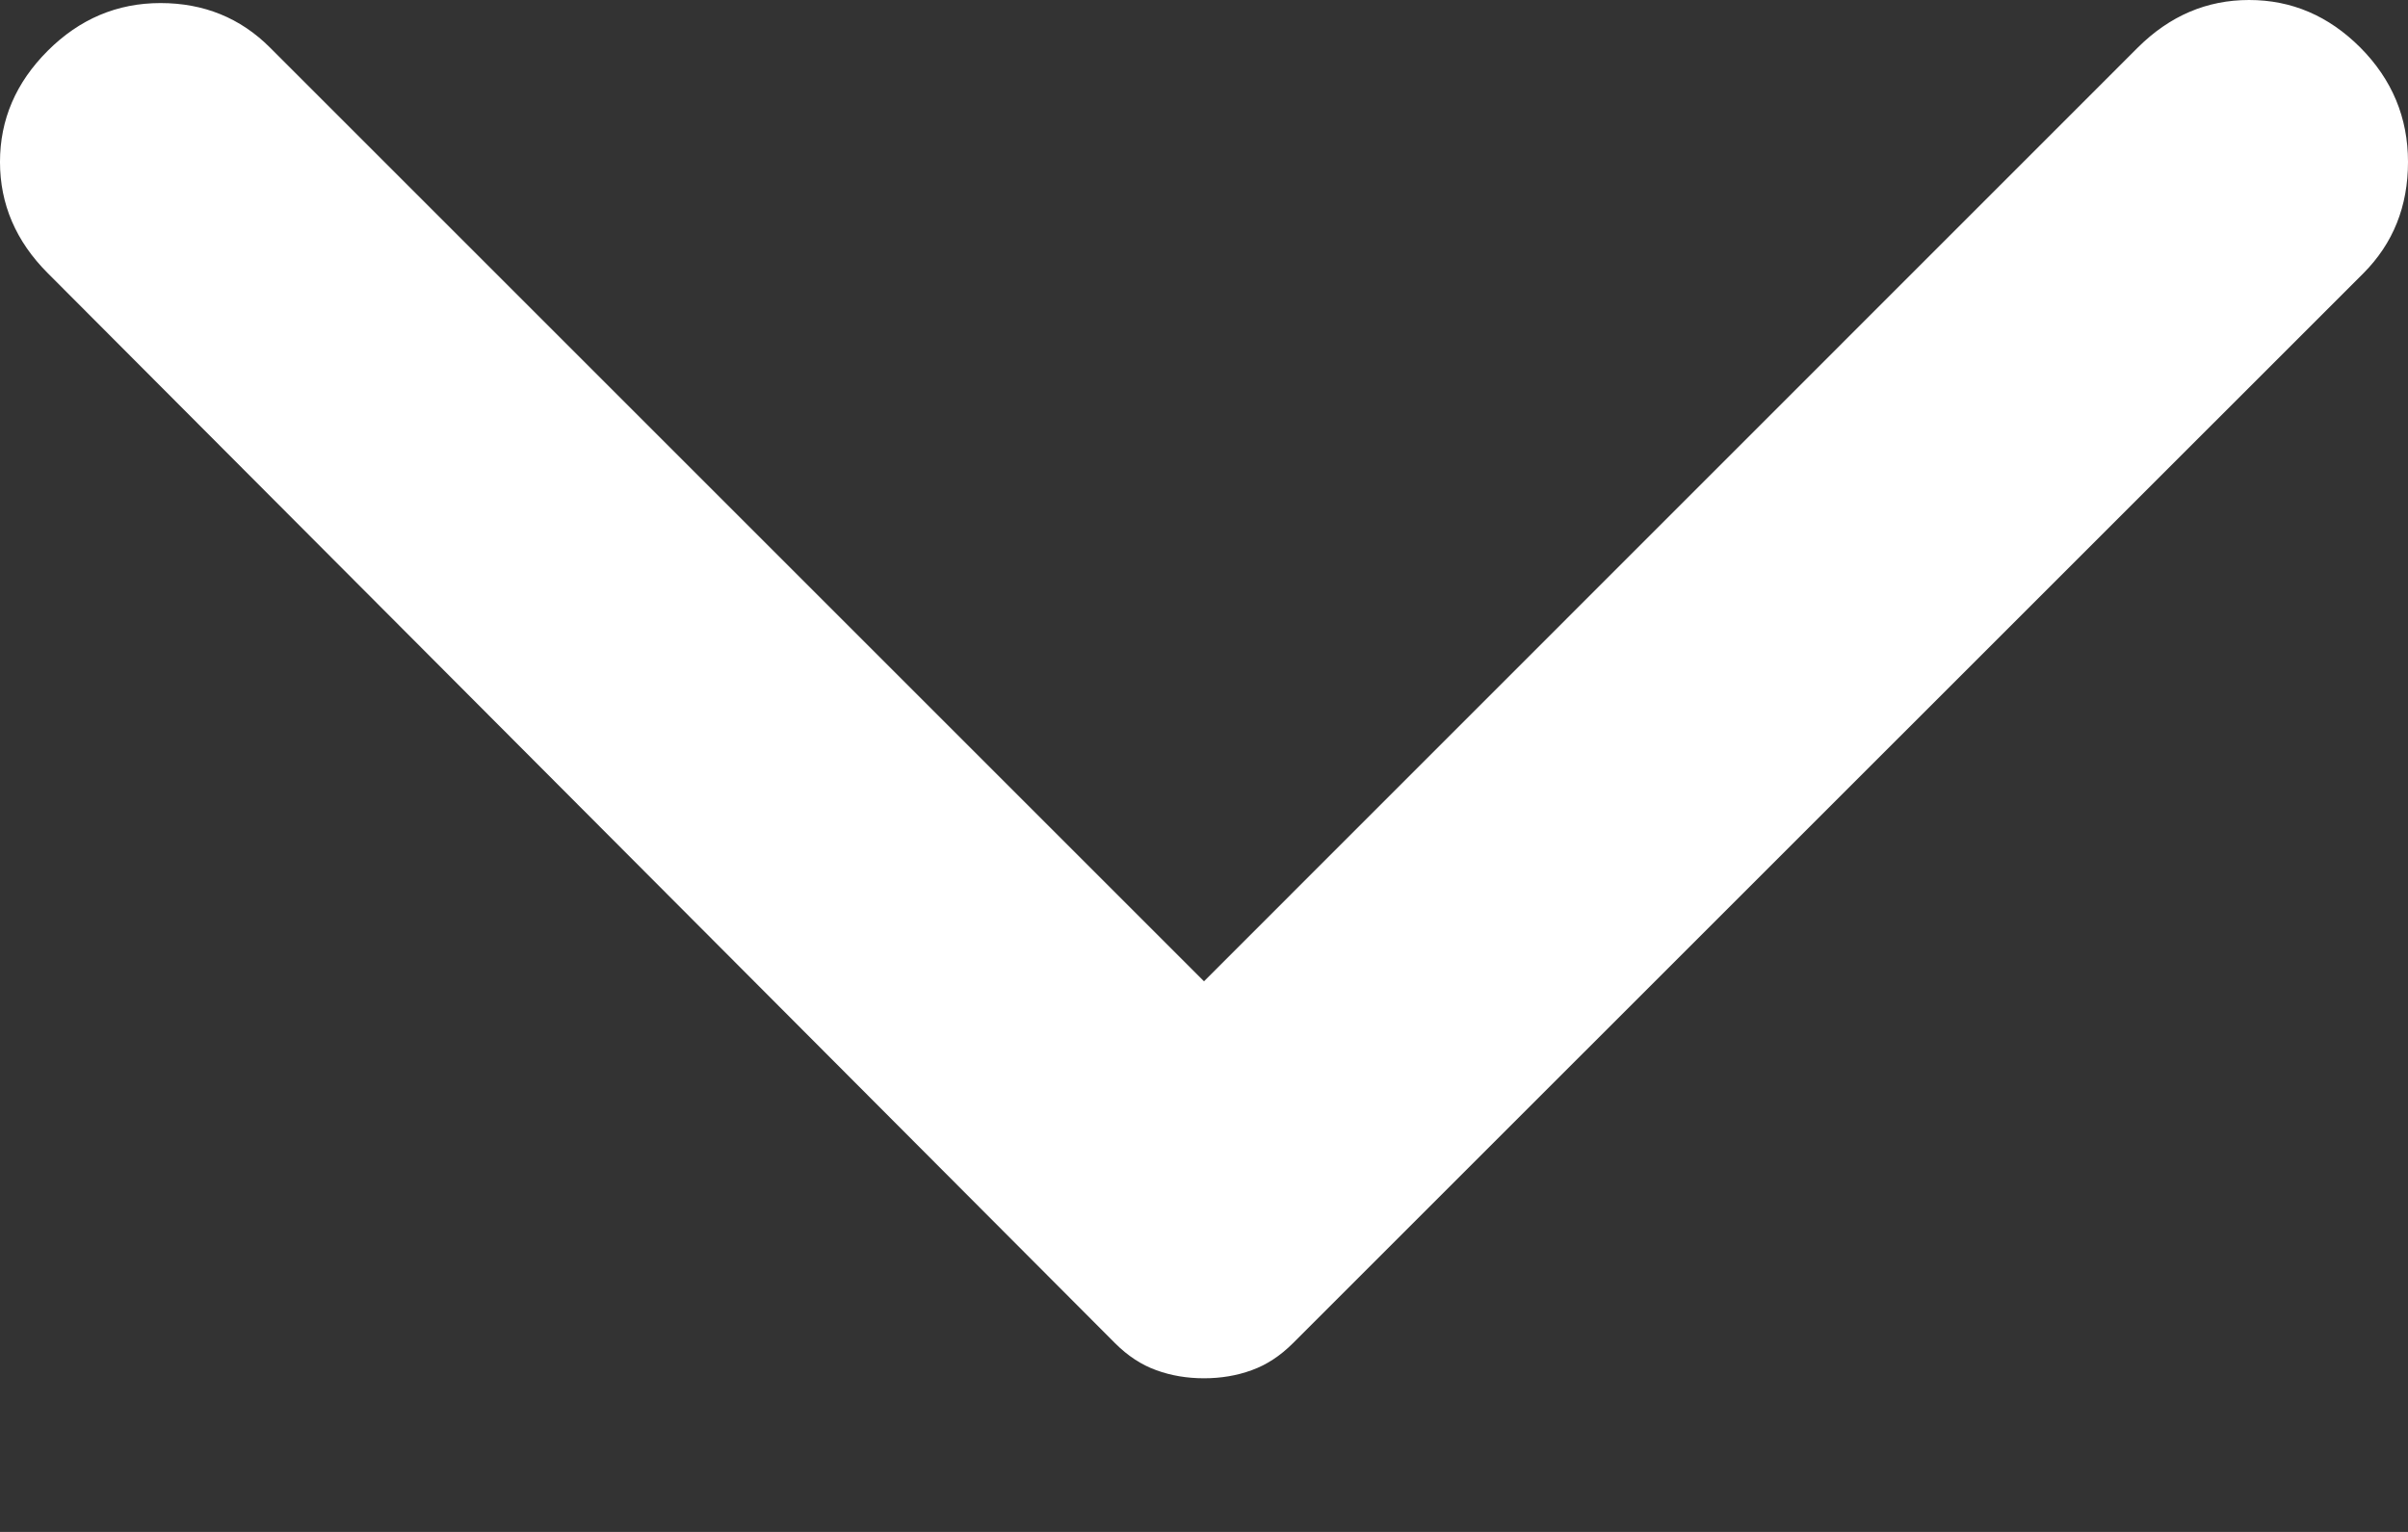 <svg width="11" height="7" viewBox="0 0 11 7" fill="none" xmlns="http://www.w3.org/2000/svg">
<rect x="0" y="0" width="11" height="7" fill="#333333" stroke="none"/>
<path d="M0.218 1.248L5.094 6.138C5.152 6.196 5.215 6.237 5.282 6.261C5.35 6.286 5.423 6.298 5.5 6.298C5.577 6.298 5.65 6.286 5.718 6.261C5.785 6.237 5.848 6.196 5.906 6.138L10.797 1.248C10.932 1.112 11 0.943 11 0.74C11 0.537 10.927 0.363 10.782 0.217C10.637 0.072 10.468 -0 10.274 -0C10.081 -0 9.912 0.072 9.766 0.217L5.5 4.484L1.233 0.217C1.098 0.082 0.931 0.014 0.733 0.014C0.535 0.014 0.363 0.087 0.218 0.232C0.073 0.377 -5.5822e-05 0.546 -5.58243e-05 0.74C-5.58266e-05 0.933 0.073 1.103 0.218 1.248Z" fill="white"/>
</svg>
